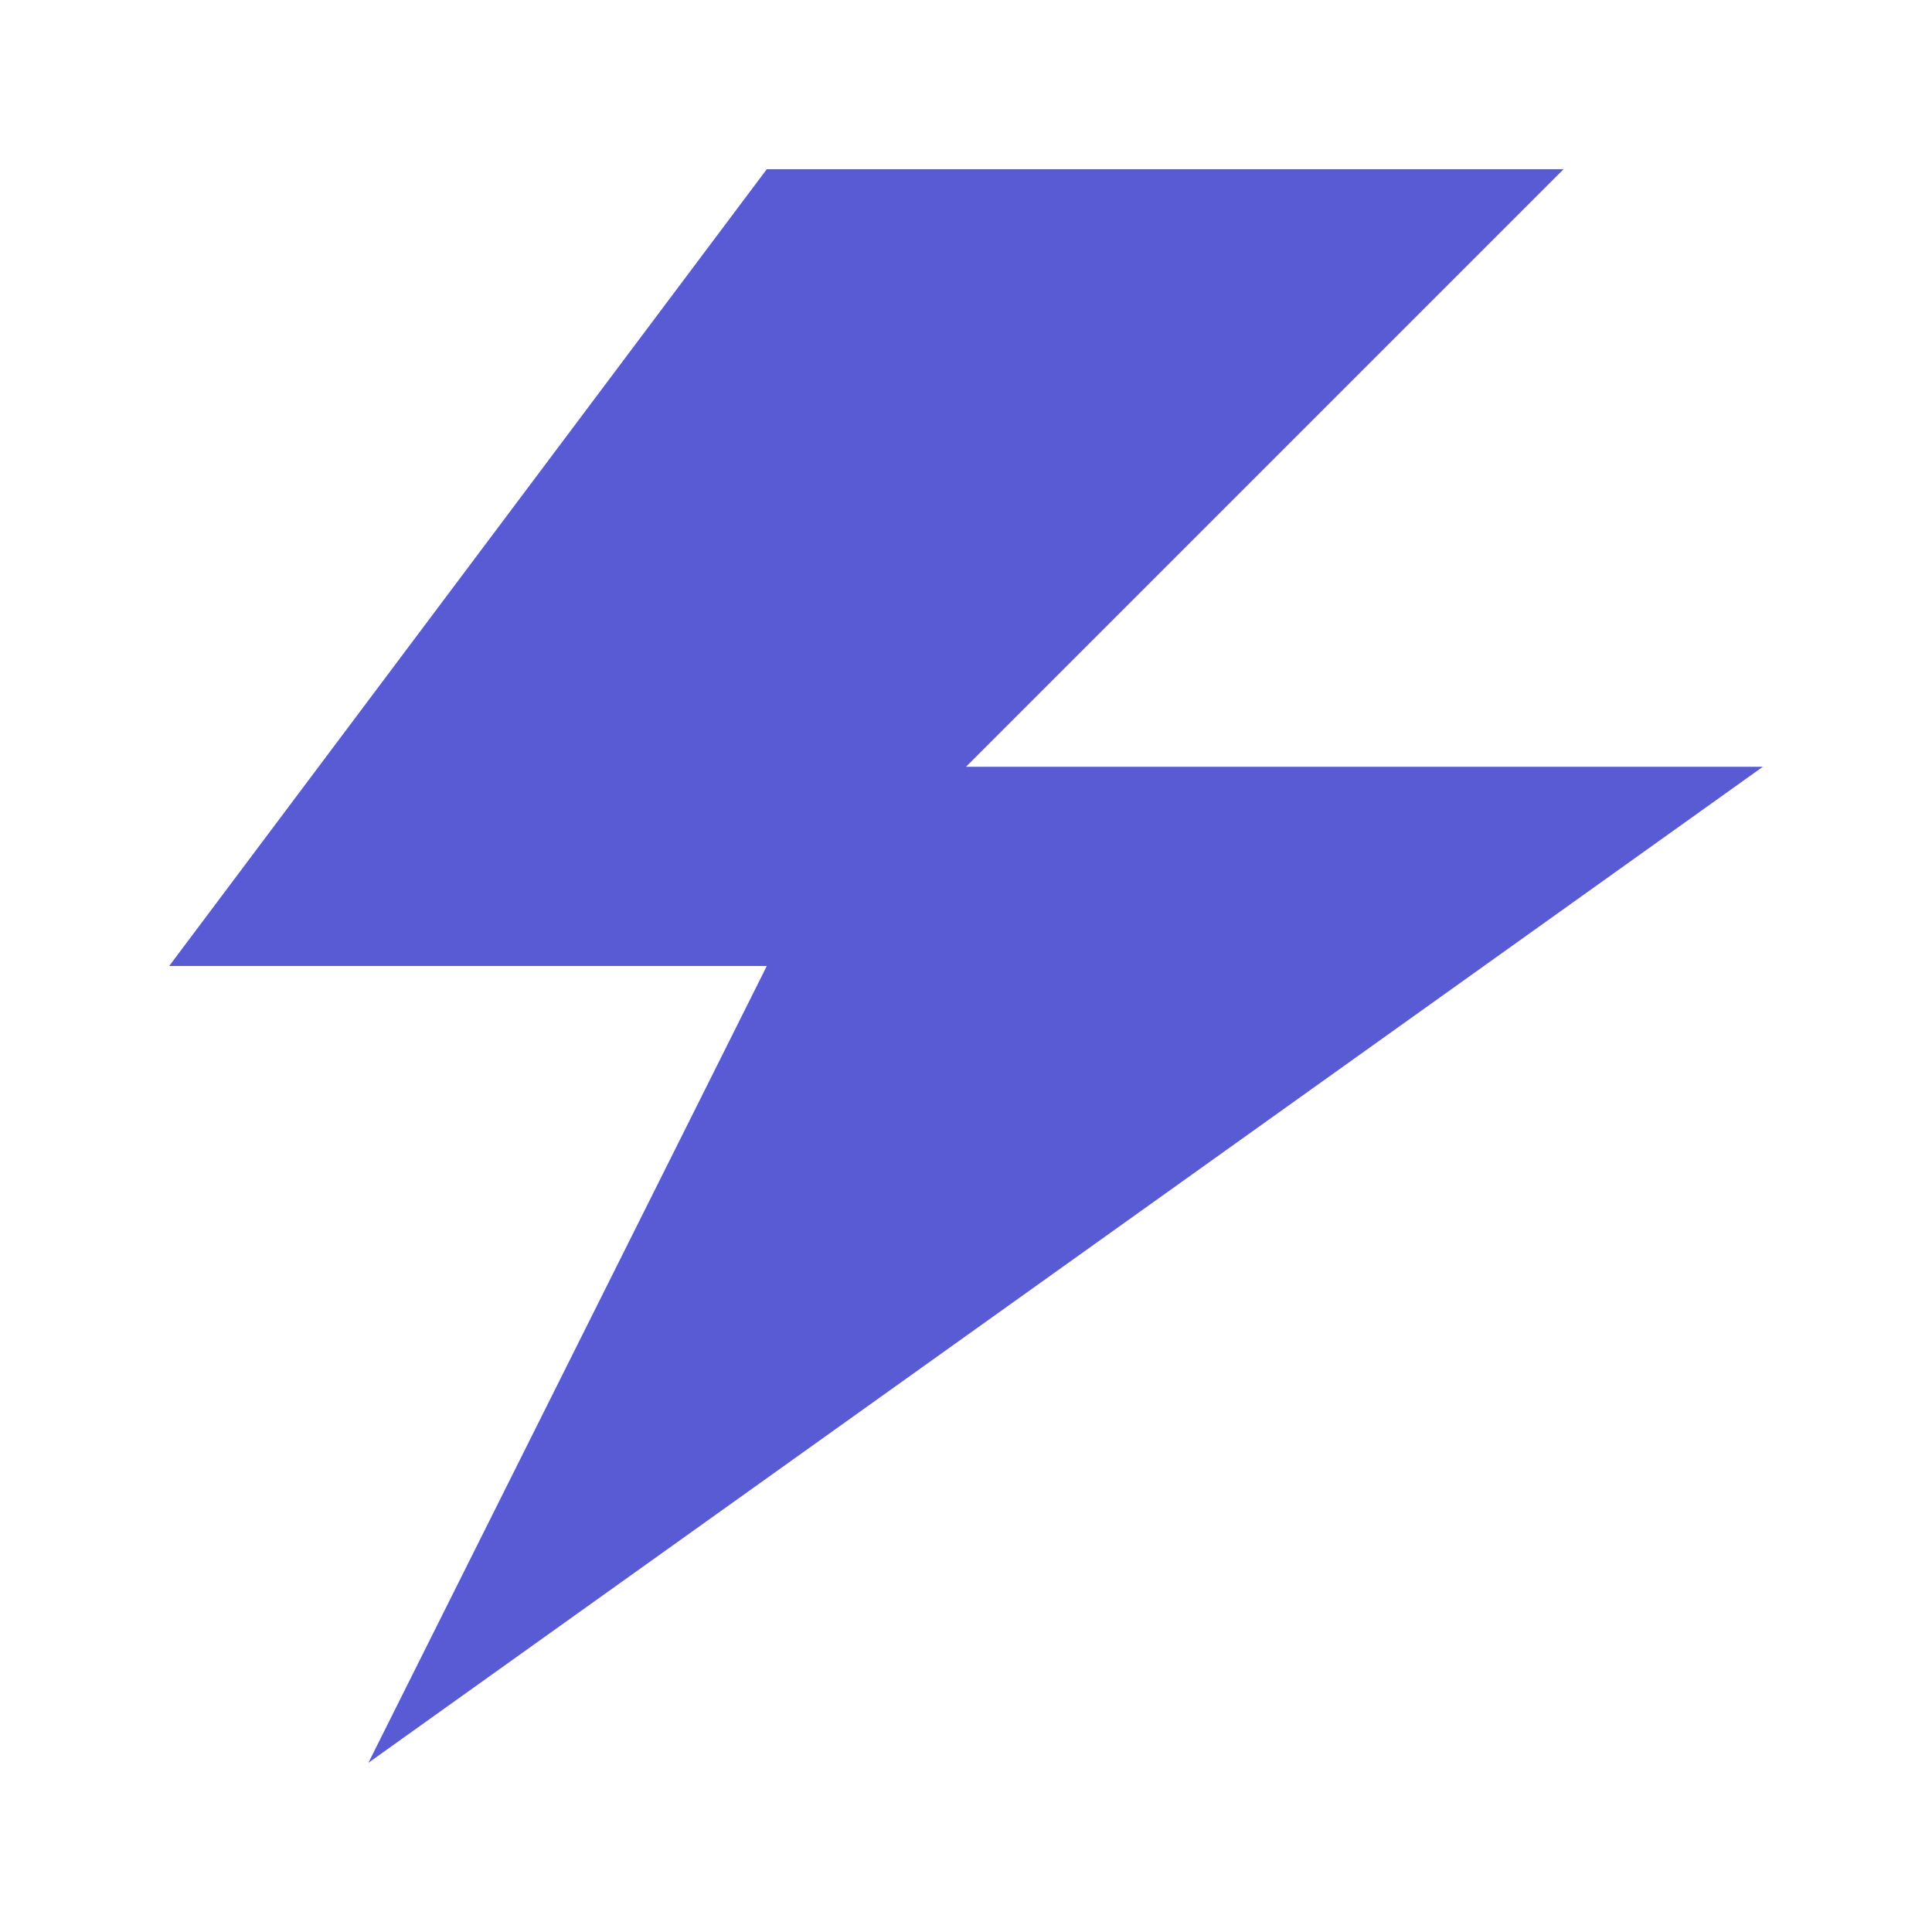 <svg xmlns="http://www.w3.org/2000/svg" fill-rule="evenodd" clip-rule="evenodd" image-rendering="optimizeQuality" shape-rendering="geometricPrecision" text-rendering="geometricPrecision" viewBox="0 0 64000 64000"><polygon fill="#595bd4" points="25401 5604 5604 32000 25401 32000 12203 58396 58396 25401 32000 25401 51797 5604" class="color000000 svgShape"/></svg>
